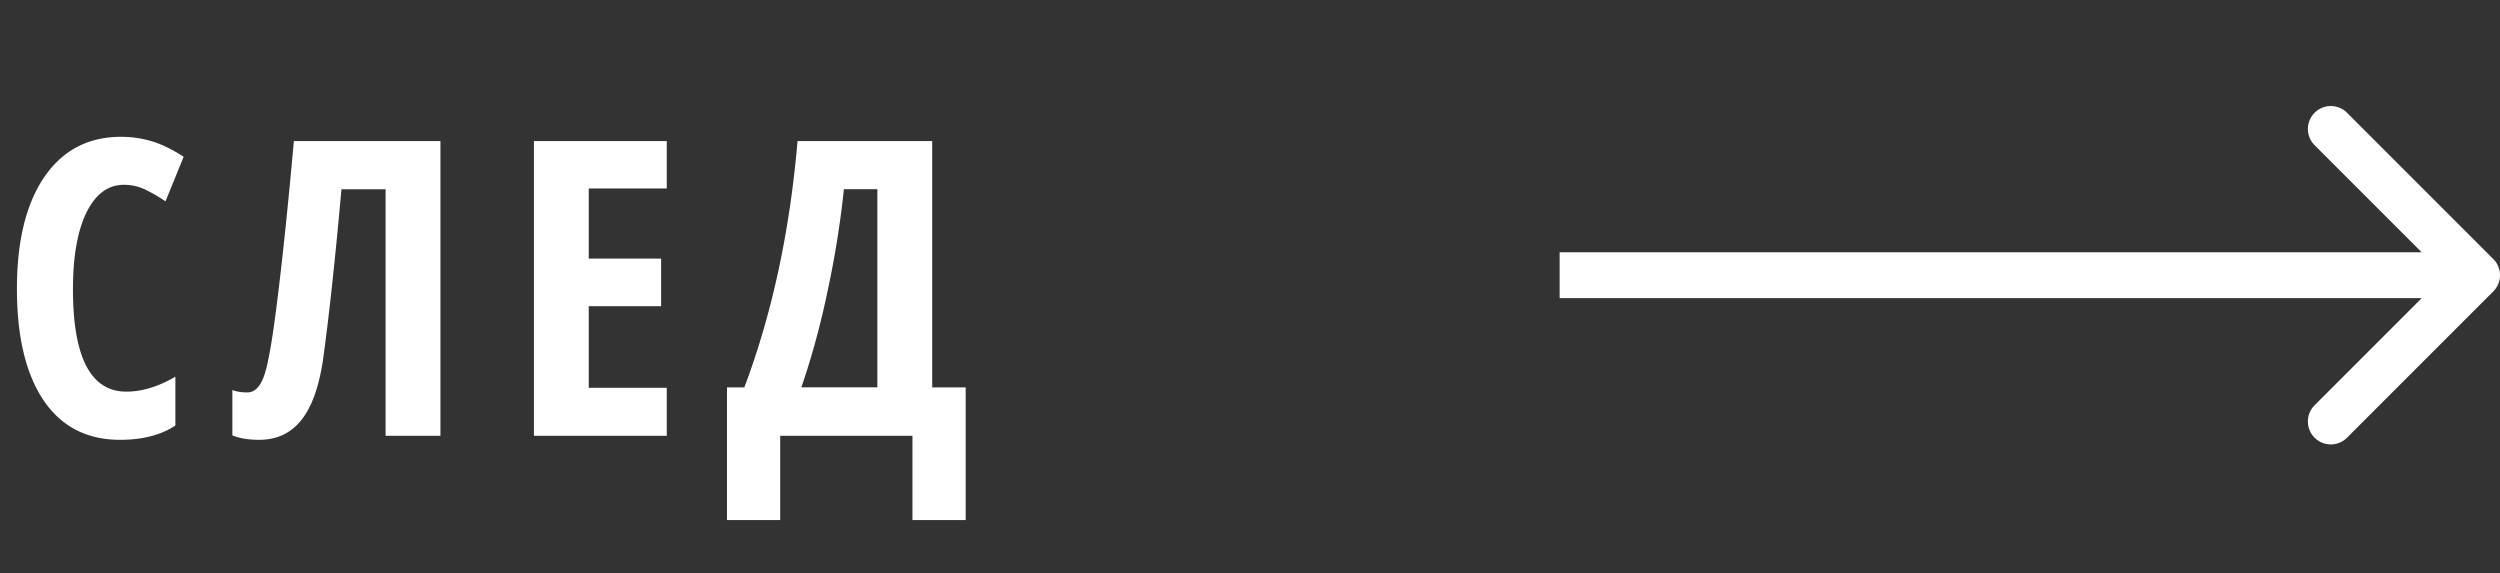 <svg width="109" height="25" fill="none" xmlns="http://www.w3.org/2000/svg"><rect width="100%" height="100%" fill="#333333" stroke="none"/><path d="M108.707 12.707a1 1 0 000-1.414l-6.364-6.364a1 1 0 10-1.414 1.414L106.586 12l-5.657 5.657a1 1 0 101.414 1.414l6.364-6.364zM68 13h40v-2H68v2zM5.396 8.058c-.685 0-1.227.401-1.625 1.204-.393.803-.59 1.919-.59 3.348 0 2.977.777 4.465 2.33 4.465.68 0 1.391-.217 2.135-.65v2.127c-.626.416-1.43.624-2.408.624-1.447 0-2.56-.574-3.34-1.723-.773-1.154-1.16-2.774-1.16-4.86 0-2.086.399-3.712 1.196-4.878.802-1.166 1.916-1.75 3.34-1.75.468 0 .916.065 1.344.194.434.13.897.355 1.389.677l-.791 1.942a6.624 6.624 0 00-.844-.492 2.117 2.117 0 00-.976-.228zM19.202 19h-2.39V8.251h-1.925c-.264 2.965-.527 5.414-.791 7.348-.176 1.236-.495 2.141-.958 2.715-.457.575-1.07.862-1.837.862-.475 0-.864-.065-1.169-.194v-1.977c.176.07.393.105.65.105.329 0 .578-.258.748-.773.175-.516.372-1.673.588-3.472.223-1.799.454-4.037.695-6.715h6.39V19zm9.869 0h-5.792V6.15h5.792v2.066h-3.402v3.058h3.156v2.075h-3.156v3.56h3.402V19zm13.032 3.674h-2.32V19h-5.766v3.674h-2.32V16.89h.756c1.207-3.205 1.98-6.785 2.32-10.74h5.871v10.74h1.46v5.783zm-3.85-5.783V8.25h-1.459a41.672 41.672 0 01-.711 4.439 34.922 34.922 0 01-1.143 4.2h3.314z" fill="#fff"/></svg>